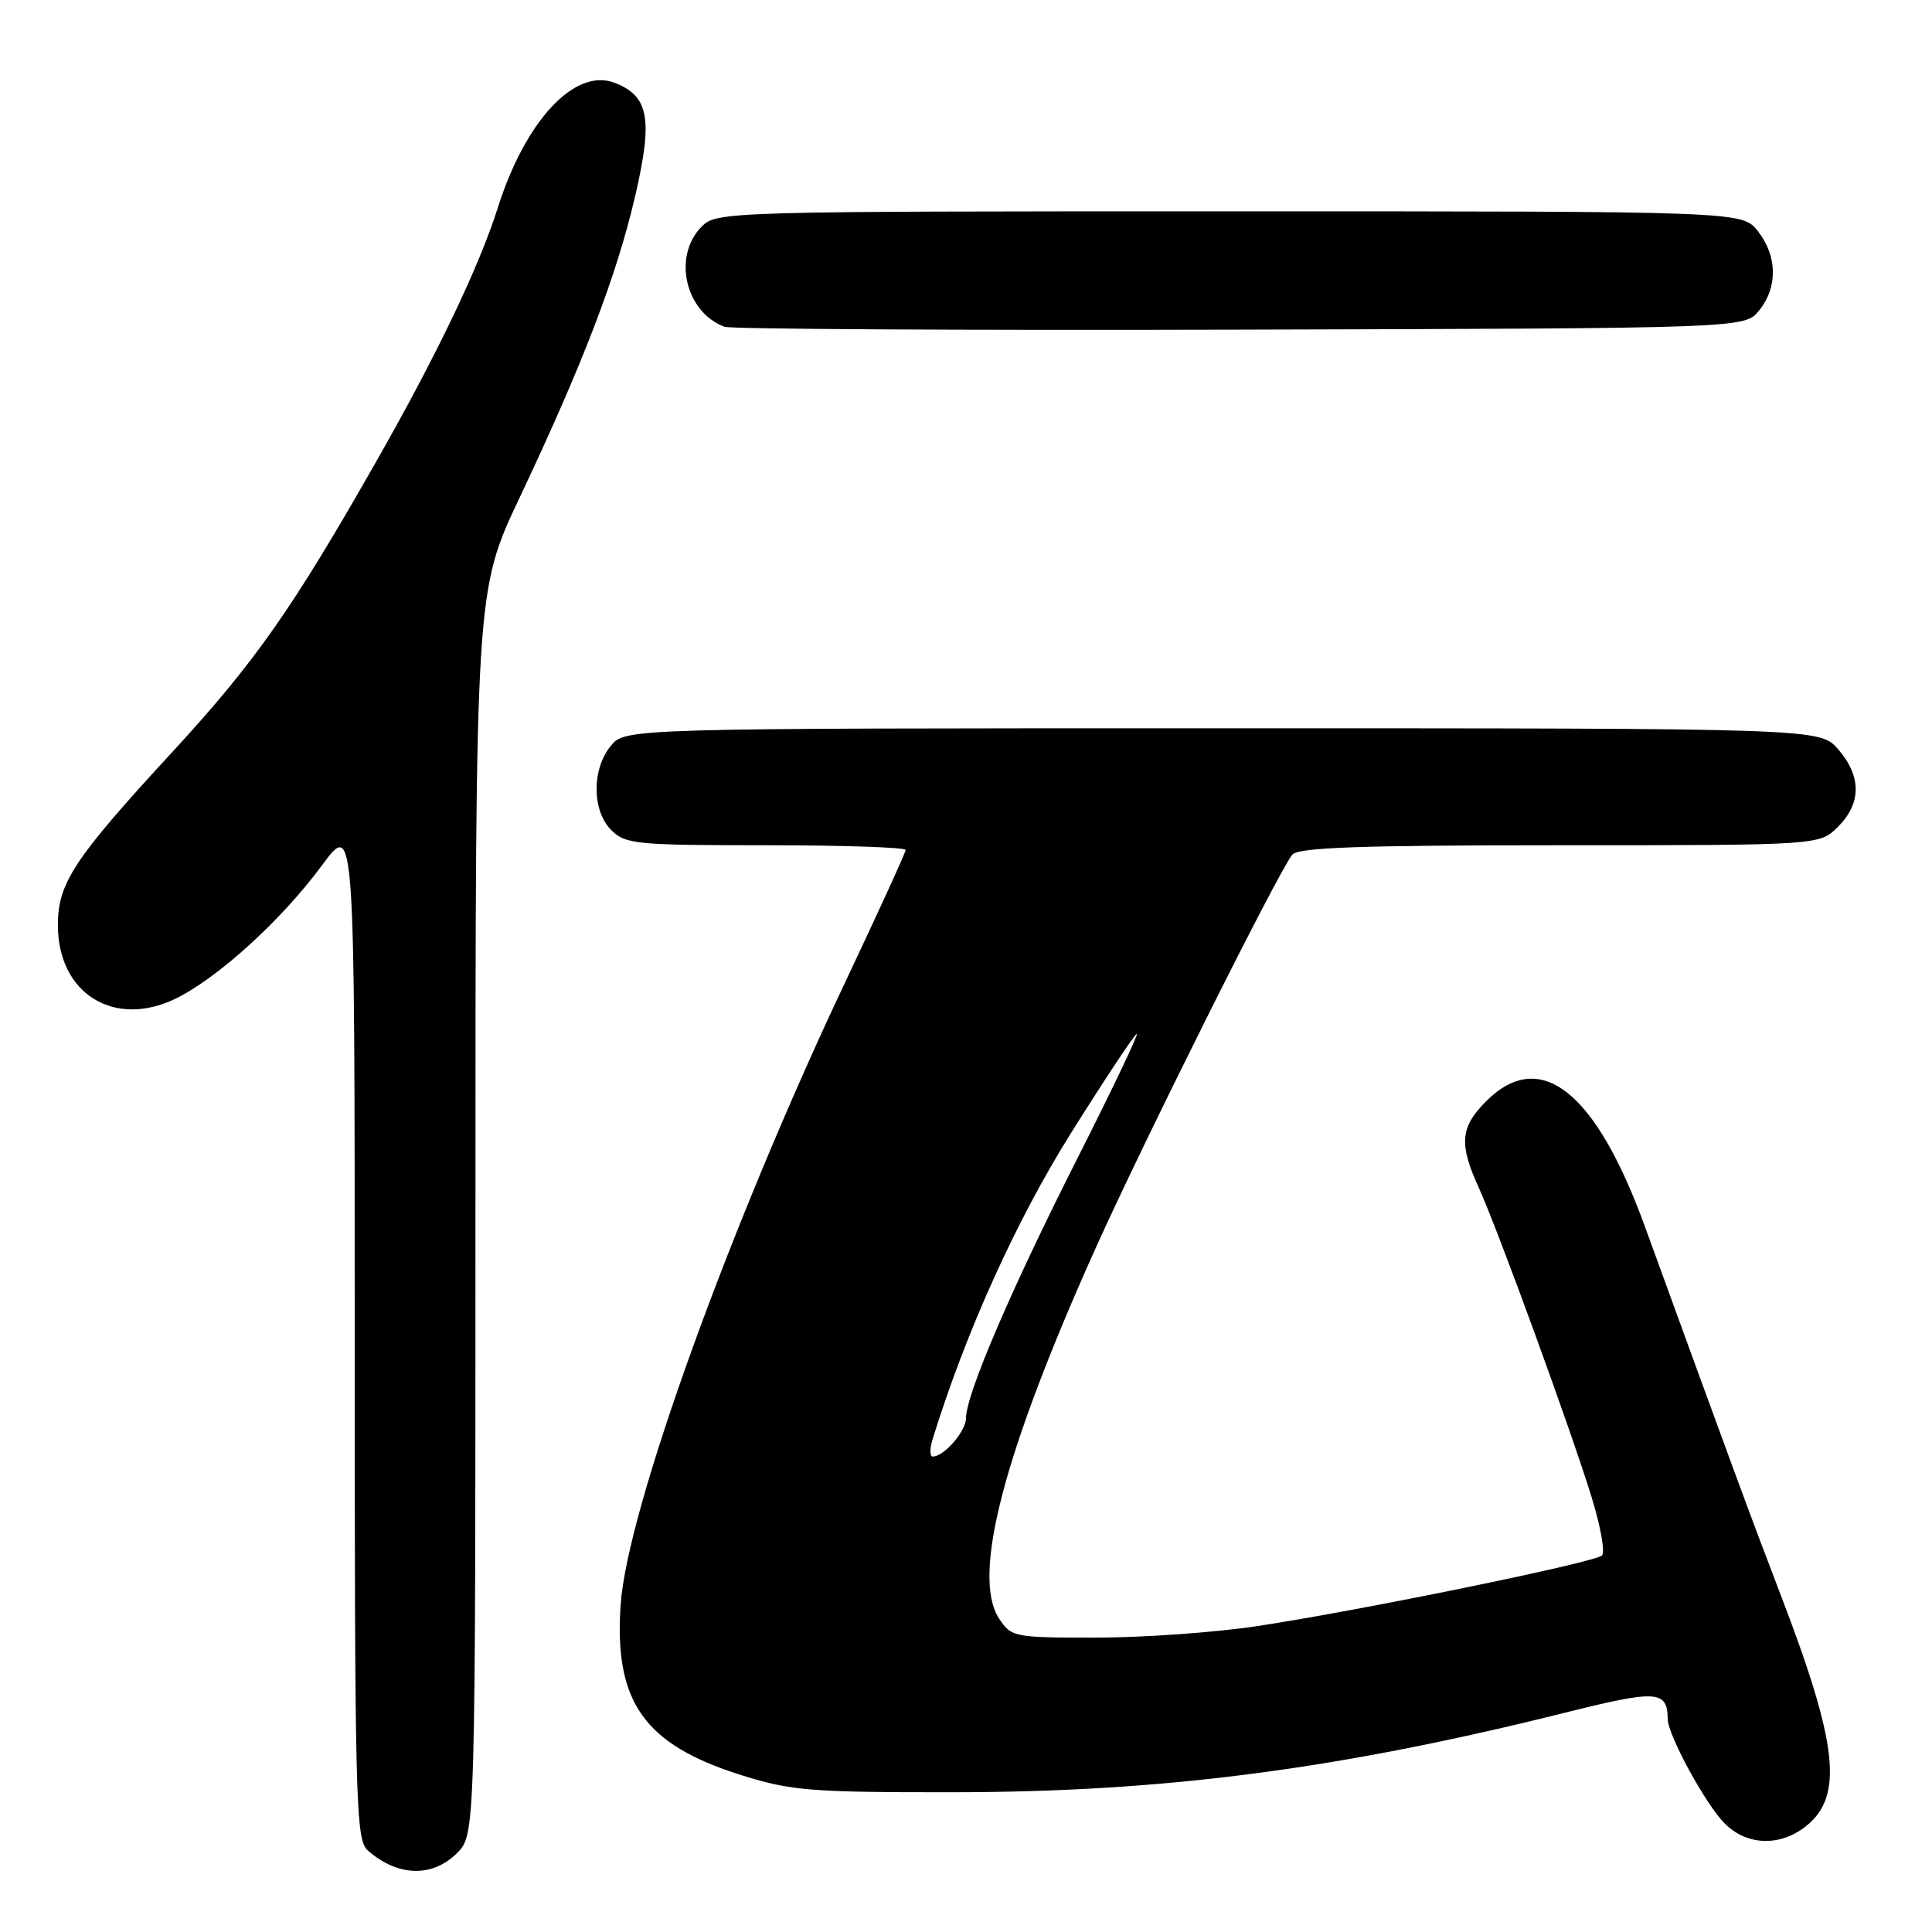 <?xml version="1.0" encoding="UTF-8" standalone="no"?>
<!DOCTYPE svg PUBLIC "-//W3C//DTD SVG 1.1//EN" "http://www.w3.org/Graphics/SVG/1.1/DTD/svg11.dtd" >
<svg xmlns="http://www.w3.org/2000/svg" xmlns:xlink="http://www.w3.org/1999/xlink" version="1.1" viewBox="0 0 256 256">
 <g >
 <path fill="currentColor"
d=" M 60.55 245.55 C 63.00 243.09 63.00 243.09 63.00 160.70 C 63.00 78.30 63.00 78.30 68.87 65.90 C 77.22 48.25 81.69 36.60 84.14 26.07 C 86.55 15.75 86.00 12.71 81.41 10.96 C 76.16 8.97 69.62 15.98 65.97 27.50 C 63.50 35.32 57.85 47.12 49.82 61.21 C 38.69 80.78 33.75 87.80 22.70 99.79 C 9.79 113.80 7.67 117.02 7.67 122.58 C 7.67 131.65 15.11 136.29 23.28 132.32 C 28.88 129.59 37.35 121.88 42.68 114.64 C 47.00 108.78 47.00 108.78 47.00 176.24 C 47.00 239.23 47.12 243.79 48.75 245.21 C 52.72 248.68 57.29 248.80 60.55 245.55 Z  M 239.25 242.02 C 244.32 238.03 243.57 231.17 235.88 211.15 C 232.13 201.38 229.42 194.03 217.95 162.50 C 211.42 144.55 204.08 138.76 196.92 145.92 C 193.49 149.36 193.30 151.58 195.95 157.39 C 198.49 162.96 208.17 189.52 210.91 198.43 C 212.09 202.24 212.70 205.69 212.27 206.11 C 211.32 207.04 180.08 213.44 166.50 215.48 C 161.00 216.31 151.45 216.99 145.27 216.99 C 134.35 217.00 134.00 216.93 132.38 214.46 C 128.71 208.85 132.96 192.55 145.18 165.38 C 151.55 151.22 169.39 115.51 171.23 113.25 C 172.01 112.29 180.34 112.00 206.67 112.00 C 241.09 112.00 241.09 112.00 243.55 109.55 C 246.65 106.44 246.67 102.89 243.59 99.31 C 241.17 96.50 241.17 96.50 162.00 96.50 C 82.82 96.50 82.82 96.50 80.91 98.86 C 78.39 101.97 78.44 107.44 81.00 110.00 C 82.86 111.86 84.33 112.00 101.50 112.00 C 111.67 112.00 120.00 112.28 120.00 112.62 C 120.00 112.96 116.44 120.74 112.10 129.92 C 96.70 162.42 83.11 200.06 82.24 212.61 C 81.35 225.53 85.35 231.17 98.25 235.22 C 104.84 237.29 107.40 237.50 126.50 237.48 C 154.26 237.45 177.37 234.44 207.42 226.93 C 219.57 223.89 220.94 223.98 220.98 227.78 C 221.01 229.93 226.01 239.10 228.54 241.63 C 231.46 244.55 235.83 244.71 239.25 242.02 Z  M 233.09 41.14 C 235.58 38.06 235.52 33.93 232.93 30.63 C 230.85 28.00 230.85 28.00 162.93 28.00 C 96.33 28.00 94.96 28.04 93.00 30.00 C 89.09 33.91 90.77 41.34 96.00 43.30 C 96.83 43.61 127.58 43.78 164.34 43.68 C 231.18 43.50 231.18 43.50 233.09 41.14 Z  M 123.56 190.75 C 127.97 176.48 134.68 161.65 141.98 150.03 C 146.48 142.86 150.37 137.00 150.63 137.00 C 150.89 137.00 147.29 144.54 142.63 153.75 C 133.92 170.97 128.00 184.80 128.00 187.92 C 128.00 189.64 125.09 193.00 123.60 193.00 C 123.20 193.00 123.18 191.99 123.56 190.75 Z "/>
</g>
</svg>